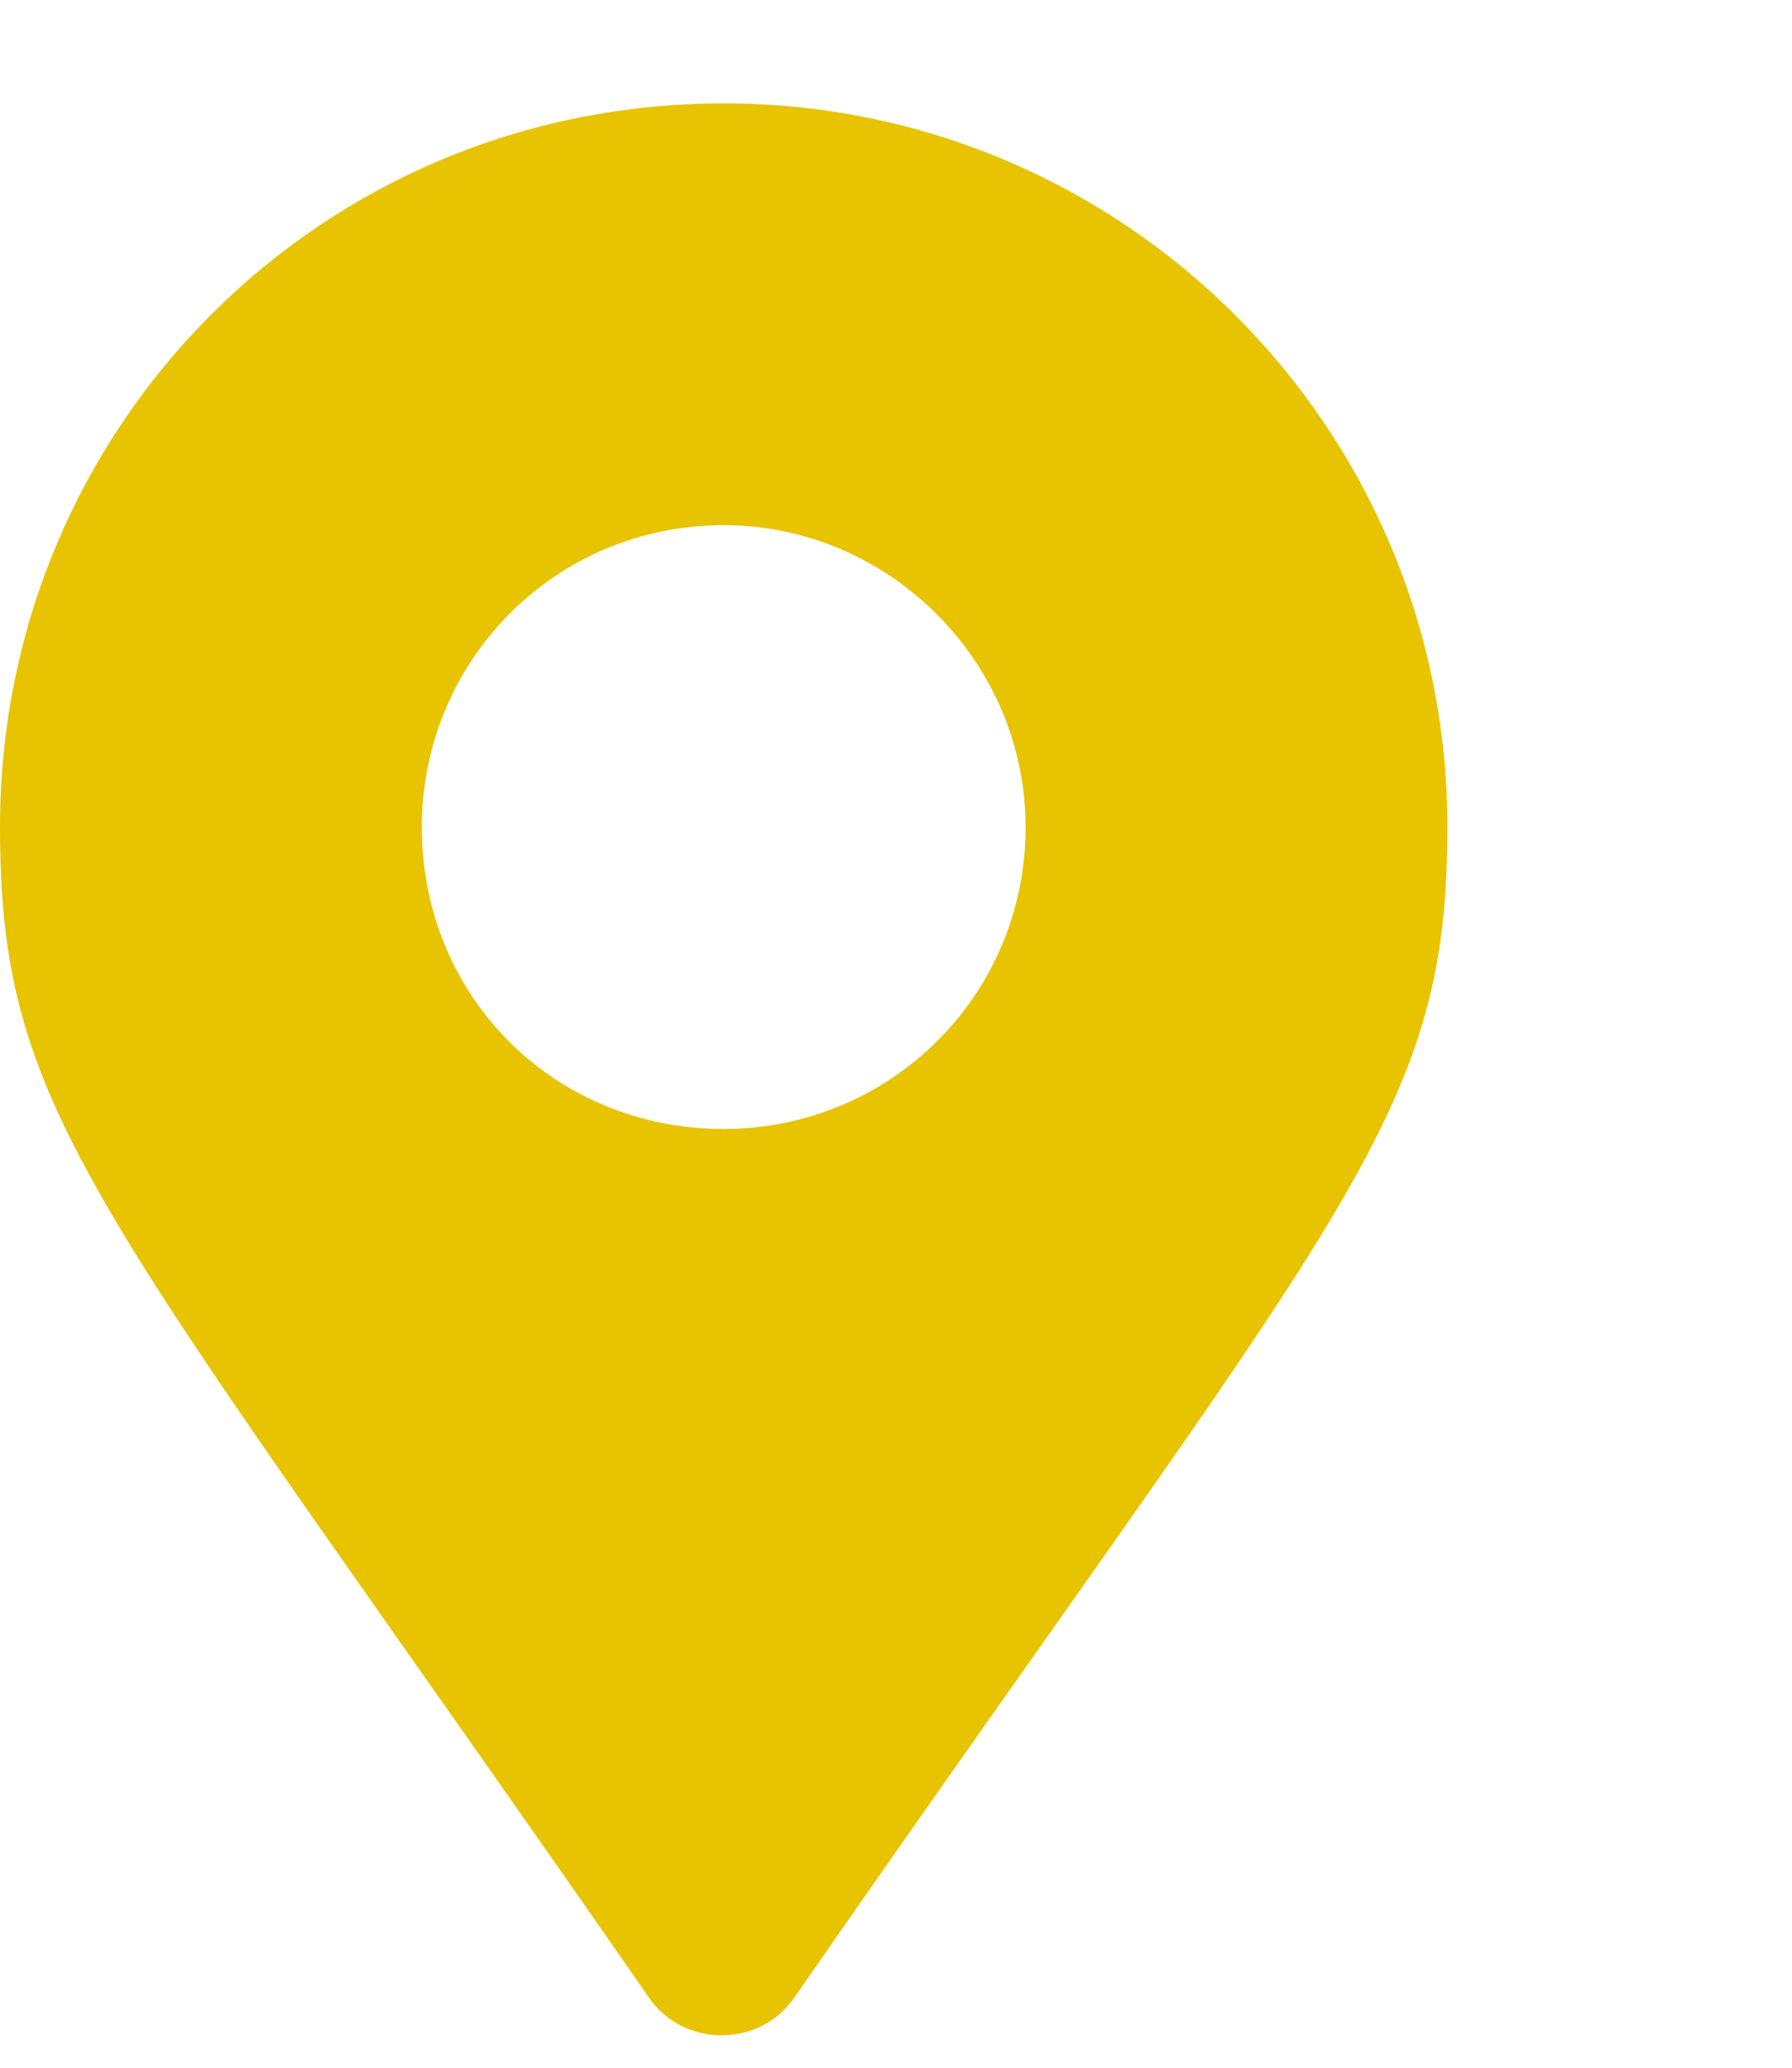 <svg xmlns="http://www.w3.org/2000/svg" viewBox="0 0 13 15" width="13" height="15">
	<style>
		tspan { white-space:pre }
		.shp0 { fill: #e8c300 } 
		.shp1 { opacity: 0.502;fill: #333333 } 
	</style>
	<path id="Layer" fill-rule="evenodd" class="shp0" d="M0 6C0 3.1 2.32 0.75 5.25 0.75C8.15 0.75 10.5 3.1 10.5 6C10.5 8.13 9.76 8.73 5.77 14.48C5.52 14.86 4.95 14.86 4.7 14.48C0.71 8.73 0 8.13 0 6ZM7.44 6C7.44 4.8 6.45 3.81 5.25 3.81C4.02 3.81 3.06 4.8 3.06 6C3.06 7.23 4.02 8.19 5.25 8.19C6.45 8.19 7.44 7.23 7.44 6ZM212.39 2.06C212.39 9.09 206.7 14.75 199.7 14.75C199.37 14.75 199.13 14.56 199.04 14.26L198.39 11.41C198.33 11.11 198.47 10.79 198.77 10.65L201.83 9.34C202.1 9.23 202.41 9.31 202.6 9.53L203.97 11.2C206.1 10.18 207.82 8.43 208.81 6.36L207.14 4.99C206.92 4.8 206.84 4.5 206.94 4.22L208.26 1.16C208.4 0.86 208.72 0.7 209.02 0.78L211.87 1.43C212.17 1.52 212.39 1.76 212.39 2.06ZM473.89 6.11L473.89 11.69C473.89 12.43 473.29 13 472.58 13L461.2 13C460.46 13 459.89 12.43 459.89 11.69L459.89 6.11C459.89 5.97 460.03 5.89 460.14 5.97C460.77 6.46 461.56 7.07 464.35 9.09C464.92 9.5 465.91 10.4 466.89 10.4C467.85 10.4 468.86 9.5 469.41 9.09C472.19 7.07 472.99 6.46 473.62 5.97C473.73 5.89 473.89 5.97 473.89 6.11ZM464.87 8.38C461.23 5.75 460.96 5.51 460.14 4.85C459.97 4.74 459.89 4.55 459.89 4.33L459.89 3.81C459.89 3.1 460.46 2.5 461.2 2.5L472.58 2.5C473.29 2.5 473.89 3.1 473.89 3.81L473.89 4.33C473.89 4.55 473.78 4.74 473.62 4.85C472.8 5.51 472.52 5.75 468.89 8.38C468.42 8.71 467.52 9.53 466.89 9.5C466.23 9.53 465.33 8.71 464.87 8.38Z" />
	<path id="Layer" fill-rule="evenodd" class="shp1" d="M23.45 7.53C24.28 7.53 24.94 7.76 25.42 8.22C25.92 8.69 26.16 9.33 26.16 10.13C26.16 11.09 25.87 11.83 25.28 12.34C24.69 12.86 23.84 13.12 22.75 13.12C21.79 13.12 21.02 12.96 20.44 12.65L20.44 11.09C20.75 11.25 21.11 11.39 21.52 11.49C21.93 11.6 22.31 11.65 22.68 11.65C23.79 11.65 24.34 11.19 24.34 10.29C24.34 9.42 23.77 8.99 22.62 8.99C22.42 8.99 22.19 9.01 21.94 9.06C21.69 9.1 21.48 9.14 21.33 9.19L20.61 8.8L20.93 4.43L25.58 4.43L25.58 5.97L22.52 5.97L22.36 7.65L22.56 7.61C22.8 7.55 23.1 7.53 23.45 7.53ZM30.4 11.69C30.72 11.69 31.09 11.63 31.53 11.49L31.53 12.82C31.08 13.02 30.54 13.12 29.89 13.12C29.17 13.12 28.65 12.94 28.32 12.58C28 12.21 27.84 11.67 27.84 10.95L27.84 7.79L26.98 7.79L26.98 7.04L27.97 6.44L28.48 5.05L29.63 5.05L29.63 6.45L31.46 6.45L31.46 7.79L29.63 7.79L29.63 10.95C29.63 11.2 29.7 11.39 29.84 11.51C29.98 11.63 30.17 11.69 30.4 11.69ZM38.91 13L37.12 13L37.12 9.17C37.12 8.23 36.77 7.76 36.06 7.76C35.56 7.76 35.2 7.93 34.98 8.27C34.76 8.61 34.65 9.16 34.65 9.92L34.65 13L32.86 13L32.86 3.88L34.65 3.88L34.65 5.74C34.65 5.88 34.63 6.22 34.61 6.76L34.56 7.29L34.66 7.29C35.06 6.65 35.69 6.33 36.56 6.33C37.33 6.33 37.91 6.53 38.31 6.95C38.71 7.36 38.91 7.96 38.91 8.73L38.91 13ZM44 13L44 4.43L45.82 4.43L45.82 11.5L49.29 11.5L49.29 13L44 13ZM56.6 9.71C56.6 10.78 56.32 11.61 55.76 12.21C55.2 12.82 54.41 13.12 53.41 13.12C52.78 13.12 52.22 12.98 51.74 12.71C51.26 12.43 50.89 12.03 50.64 11.52C50.38 11 50.25 10.4 50.25 9.71C50.25 8.64 50.53 7.81 51.09 7.22C51.65 6.62 52.43 6.33 53.44 6.33C54.07 6.33 54.63 6.46 55.11 6.74C55.59 7.01 55.96 7.4 56.21 7.91C56.47 8.43 56.6 9.03 56.6 9.71ZM52.07 9.71C52.07 10.36 52.18 10.85 52.39 11.18C52.6 11.52 52.95 11.68 53.43 11.68C53.91 11.68 54.25 11.52 54.46 11.19C54.67 10.86 54.77 10.37 54.77 9.71C54.77 9.06 54.67 8.58 54.46 8.25C54.25 7.93 53.9 7.77 53.42 7.77C52.94 7.77 52.6 7.93 52.39 8.25C52.18 8.57 52.07 9.06 52.07 9.71ZM64.13 13L62.34 13L62.34 9.17C62.34 8.7 62.25 8.35 62.09 8.11C61.92 7.88 61.65 7.76 61.28 7.76C60.78 7.76 60.42 7.92 60.2 8.26C59.98 8.59 59.87 9.14 59.87 9.92L59.87 13L58.08 13L58.08 6.45L59.44 6.45L59.68 7.29L59.78 7.29C59.98 6.97 60.26 6.73 60.6 6.57C60.96 6.41 61.35 6.33 61.8 6.33C62.56 6.33 63.14 6.53 63.53 6.95C63.93 7.36 64.13 7.95 64.13 8.73L64.13 13ZM68.04 13.12C67.27 13.12 66.66 12.82 66.22 12.22C65.79 11.62 65.57 10.79 65.57 9.74C65.57 8.66 65.79 7.83 66.23 7.23C66.68 6.63 67.3 6.33 68.09 6.33C68.91 6.33 69.54 6.65 69.97 7.29L70.03 7.29C69.94 6.8 69.9 6.36 69.9 5.98L69.9 3.88L71.69 3.88L71.69 13L70.32 13L69.97 12.15L69.9 12.15C69.49 12.79 68.87 13.12 68.04 13.12ZM68.67 11.69C69.12 11.69 69.46 11.56 69.67 11.29C69.88 11.03 70 10.58 70.02 9.94L70.02 9.75C70.02 9.04 69.91 8.54 69.69 8.24C69.48 7.93 69.13 7.78 68.64 7.78C68.24 7.78 67.93 7.95 67.71 8.29C67.49 8.63 67.38 9.12 67.38 9.76C67.38 10.4 67.49 10.89 67.71 11.21C67.93 11.53 68.25 11.69 68.67 11.69ZM79.51 9.71C79.51 10.78 79.23 11.61 78.67 12.21C78.11 12.82 77.32 13.12 76.32 13.12C75.69 13.12 75.13 12.98 74.65 12.71C74.17 12.43 73.8 12.03 73.55 11.52C73.29 11 73.16 10.4 73.16 9.71C73.16 8.64 73.44 7.81 74 7.22C74.56 6.62 75.34 6.33 76.35 6.33C76.98 6.33 77.54 6.46 78.02 6.74C78.5 7.01 78.87 7.4 79.13 7.91C79.38 8.43 79.51 9.03 79.51 9.71ZM74.98 9.71C74.98 10.36 75.09 10.85 75.3 11.18C75.51 11.52 75.86 11.68 76.34 11.68C76.82 11.68 77.16 11.52 77.37 11.19C77.58 10.86 77.68 10.37 77.68 9.71C77.68 9.06 77.58 8.58 77.37 8.25C77.16 7.93 76.81 7.77 76.33 7.77C75.85 7.77 75.51 7.93 75.3 8.25C75.09 8.57 74.98 9.06 74.98 9.71ZM87.04 13L85.25 13L85.25 9.17C85.25 8.7 85.16 8.35 85 8.11C84.83 7.88 84.56 7.76 84.19 7.76C83.69 7.76 83.33 7.92 83.11 8.26C82.89 8.59 82.78 9.14 82.78 9.92L82.78 13L80.99 13L80.99 6.45L82.35 6.45L82.59 7.29L82.69 7.29C82.89 6.97 83.17 6.73 83.51 6.57C83.87 6.41 84.26 6.33 84.71 6.33C85.47 6.33 86.05 6.53 86.44 6.95C86.84 7.36 87.04 7.95 87.04 8.73L87.04 13ZM92.13 4.43L94.8 4.43C96.01 4.43 96.89 4.61 97.44 4.96C97.99 5.3 98.27 5.85 98.27 6.6C98.27 7.11 98.15 7.53 97.9 7.86C97.67 8.19 97.35 8.39 96.95 8.45L96.95 8.51C97.49 8.63 97.88 8.86 98.12 9.19C98.36 9.52 98.48 9.96 98.48 10.52C98.48 11.3 98.2 11.91 97.63 12.34C97.07 12.78 96.31 13 95.34 13L92.13 13L92.13 4.43ZM93.95 7.83L95 7.83C95.5 7.83 95.85 7.75 96.07 7.6C96.29 7.45 96.4 7.19 96.4 6.84C96.4 6.51 96.28 6.28 96.04 6.14C95.8 5.99 95.42 5.92 94.9 5.92L93.95 5.92L93.95 7.83ZM93.95 9.27L93.95 11.5L95.13 11.5C95.63 11.5 96 11.4 96.24 11.21C96.48 11.02 96.6 10.73 96.6 10.33C96.6 9.62 96.09 9.27 95.07 9.27L93.95 9.27ZM106.01 9.71C106.01 10.78 105.73 11.61 105.16 12.21C104.6 12.82 103.82 13.12 102.81 13.12C102.19 13.12 101.63 12.98 101.15 12.71C100.67 12.43 100.3 12.03 100.04 11.52C99.79 11 99.66 10.4 99.66 9.71C99.66 8.64 99.94 7.81 100.49 7.22C101.05 6.62 101.84 6.33 102.85 6.33C103.48 6.33 104.03 6.46 104.51 6.74C104.99 7.01 105.36 7.4 105.62 7.91C105.88 8.43 106.01 9.03 106.01 9.71ZM101.48 9.71C101.48 10.36 101.58 10.85 101.8 11.18C102.01 11.52 102.36 11.68 102.84 11.68C103.31 11.68 103.66 11.52 103.86 11.19C104.07 10.86 104.18 10.37 104.18 9.71C104.18 9.06 104.07 8.58 103.86 8.25C103.65 7.93 103.31 7.77 102.83 7.77C102.35 7.77 102.01 7.93 101.8 8.25C101.58 8.57 101.48 9.06 101.48 9.71ZM112.13 13L111.89 12.16L111.79 12.16C111.6 12.47 111.33 12.7 110.98 12.87C110.63 13.04 110.22 13.12 109.78 13.12C109.01 13.12 108.43 12.91 108.03 12.5C107.64 12.09 107.45 11.49 107.45 10.72L107.45 6.45L109.24 6.45L109.24 10.28C109.24 10.75 109.32 11.1 109.49 11.34C109.66 11.58 109.92 11.69 110.29 11.69C110.79 11.69 111.15 11.53 111.38 11.2C111.6 10.86 111.71 10.3 111.71 9.53L111.71 6.45L113.5 6.45L113.5 13L112.13 13ZM117.16 13L115.37 13L115.37 3.88L117.16 3.88L117.16 13ZM122 13.12C120.95 13.12 120.13 12.83 119.53 12.24C118.94 11.66 118.64 10.84 118.64 9.77C118.64 8.67 118.91 7.83 119.46 7.23C120.01 6.63 120.77 6.33 121.74 6.33C122.67 6.33 123.39 6.59 123.9 7.12C124.42 7.64 124.68 8.37 124.68 9.3L124.68 10.17L120.45 10.17C120.47 10.68 120.62 11.07 120.9 11.36C121.18 11.64 121.58 11.79 122.09 11.79C122.48 11.79 122.85 11.75 123.2 11.66C123.56 11.58 123.92 11.45 124.31 11.27L124.31 12.65C123.99 12.81 123.66 12.93 123.31 13C122.95 13.08 122.52 13.12 122 13.12ZM121.75 7.6C121.37 7.6 121.08 7.72 120.86 7.96C120.65 8.2 120.52 8.54 120.49 8.98L123 8.98C122.99 8.54 122.88 8.2 122.65 7.96C122.43 7.72 122.13 7.6 121.75 7.6ZM127.69 13L125.19 6.45L127.06 6.45L128.33 10.18C128.47 10.65 128.56 11.1 128.59 11.52L128.63 11.52C128.65 11.15 128.73 10.7 128.89 10.18L130.15 6.45L132.02 6.45L129.52 13L127.69 13ZM137.12 13L136.78 12.11L136.73 12.11C136.43 12.49 136.12 12.75 135.8 12.9C135.48 13.04 135.07 13.12 134.56 13.12C133.93 13.12 133.43 12.94 133.07 12.58C132.71 12.22 132.53 11.71 132.53 11.04C132.53 10.35 132.77 9.84 133.25 9.51C133.74 9.18 134.48 8.99 135.46 8.96L136.59 8.92L136.59 8.63C136.59 7.97 136.25 7.64 135.57 7.64C135.05 7.64 134.44 7.8 133.73 8.11L133.14 6.91C133.89 6.51 134.73 6.31 135.65 6.31C136.52 6.31 137.2 6.51 137.67 6.89C138.13 7.27 138.37 7.85 138.37 8.63L138.37 13L137.12 13ZM136.59 9.96L135.9 9.99C135.38 10 135 10.1 134.74 10.27C134.49 10.44 134.36 10.7 134.36 11.05C134.36 11.56 134.65 11.81 135.23 11.81C135.64 11.81 135.97 11.69 136.22 11.45C136.47 11.21 136.59 10.9 136.59 10.5L136.59 9.96ZM143.87 6.33C144.11 6.33 144.31 6.34 144.47 6.38L144.34 8.05C144.19 8.02 144.02 8 143.81 8C143.24 8 142.8 8.14 142.48 8.44C142.16 8.73 142 9.14 142 9.67L142 13L140.22 13L140.22 6.45L141.57 6.45L141.83 7.55L141.92 7.55C142.12 7.18 142.4 6.89 142.74 6.67C143.09 6.44 143.47 6.33 143.87 6.33ZM147.74 13.12C146.97 13.12 146.36 12.82 145.92 12.22C145.48 11.62 145.27 10.79 145.27 9.74C145.27 8.66 145.49 7.83 145.93 7.23C146.38 6.63 147 6.33 147.78 6.33C148.61 6.33 149.24 6.65 149.67 7.29L149.73 7.29C149.64 6.8 149.6 6.36 149.6 5.98L149.6 3.88L151.39 3.88L151.39 13L150.02 13L149.67 12.15L149.6 12.15C149.19 12.79 148.57 13.12 147.74 13.12ZM148.37 11.69C148.82 11.69 149.16 11.56 149.37 11.29C149.58 11.03 149.7 10.58 149.72 9.94L149.72 9.75C149.72 9.04 149.61 8.54 149.39 8.24C149.18 7.93 148.82 7.78 148.34 7.78C147.94 7.78 147.63 7.95 147.4 8.29C147.19 8.63 147.08 9.12 147.08 9.76C147.08 10.4 147.19 10.89 147.41 11.21C147.63 11.53 147.95 11.69 148.37 11.69ZM155.01 11.74C154.81 12.53 154.46 13.46 153.98 14.55L152.69 14.55C152.94 13.51 153.14 12.53 153.28 11.61L154.92 11.61L155.01 11.74ZM166.97 4.43L166.97 9.98C166.97 10.61 166.83 11.16 166.54 11.64C166.26 12.12 165.85 12.48 165.32 12.74C164.78 12.99 164.15 13.12 163.42 13.12C162.32 13.12 161.46 12.84 160.85 12.27C160.24 11.71 159.94 10.93 159.94 9.95L159.94 4.43L161.75 4.43L161.75 9.68C161.75 10.34 161.88 10.82 162.15 11.13C162.41 11.44 162.85 11.59 163.47 11.59C164.06 11.59 164.49 11.44 164.75 11.13C165.02 10.82 165.16 10.33 165.16 9.67L165.16 4.43L166.97 4.43ZM168.67 12.16C168.67 11.83 168.76 11.59 168.94 11.42C169.11 11.25 169.37 11.17 169.71 11.17C170.03 11.17 170.28 11.25 170.46 11.42C170.63 11.6 170.72 11.84 170.72 12.16C170.72 12.47 170.63 12.71 170.46 12.89C170.28 13.07 170.03 13.16 169.71 13.16C169.38 13.16 169.12 13.07 168.94 12.9C168.76 12.72 168.67 12.48 168.67 12.16ZM179.38 13L177.32 13L175.07 9.39L174.31 9.94L174.31 13L172.49 13L172.49 4.43L174.31 4.43L174.31 8.35L175.02 7.35L177.34 4.43L179.35 4.43L176.37 8.22L179.38 13ZM180.06 12.16C180.06 11.83 180.15 11.59 180.33 11.42C180.5 11.25 180.76 11.17 181.1 11.17C181.42 11.17 181.67 11.25 181.85 11.42C182.03 11.6 182.12 11.84 182.12 12.16C182.12 12.47 182.03 12.71 181.85 12.89C181.67 13.07 181.42 13.16 181.1 13.16C180.77 13.16 180.51 13.07 180.33 12.9C180.15 12.72 180.06 12.48 180.06 12.16ZM258.9 9.41L256.63 9.41L256.63 8.13L258.9 8.13L258.9 5.85L260.18 5.85L260.18 8.13L262.45 8.13L262.45 9.41L260.18 9.41L260.18 11.67L258.9 11.67L258.9 9.41ZM269.63 11.22L268.6 11.22L268.6 13L266.83 13L266.83 11.22L263.17 11.22L263.17 9.96L266.93 4.43L268.6 4.43L268.6 9.82L269.63 9.82L269.63 11.22ZM266.83 9.82L266.83 8.37C266.83 8.12 266.84 7.77 266.86 7.31C266.88 6.85 266.89 6.58 266.91 6.51L266.86 6.51C266.71 6.83 266.54 7.14 266.34 7.45L264.77 9.82L266.83 9.82ZM276.25 8.72C276.25 10.21 276 11.32 275.51 12.04C275.02 12.76 274.27 13.12 273.25 13.12C272.26 13.12 271.51 12.75 271.01 12C270.51 11.26 270.26 10.17 270.26 8.72C270.26 7.21 270.5 6.09 270.99 5.38C271.48 4.66 272.23 4.3 273.25 4.3C274.23 4.3 274.98 4.67 275.48 5.42C275.99 6.17 276.25 7.27 276.25 8.72ZM272.06 8.72C272.06 9.77 272.15 10.52 272.33 10.98C272.51 11.43 272.82 11.66 273.25 11.66C273.67 11.66 273.97 11.43 274.16 10.97C274.35 10.51 274.44 9.76 274.44 8.72C274.44 7.67 274.35 6.91 274.15 6.46C273.97 5.99 273.66 5.76 273.25 5.76C272.82 5.76 272.52 5.99 272.33 6.46C272.15 6.91 272.06 7.67 272.06 8.72ZM281.13 13L284.34 5.97L280.12 5.97L280.12 4.45L286.27 4.45L286.27 5.58L283.02 13L281.13 13ZM293.12 13L287.13 13L287.13 11.74L289.28 9.57C289.92 8.91 290.34 8.46 290.53 8.21C290.73 7.96 290.87 7.72 290.95 7.51C291.04 7.29 291.08 7.07 291.08 6.84C291.08 6.5 290.99 6.24 290.8 6.07C290.61 5.91 290.36 5.82 290.04 5.82C289.71 5.82 289.38 5.9 289.07 6.05C288.76 6.2 288.43 6.42 288.09 6.7L287.11 5.54C287.53 5.18 287.88 4.92 288.16 4.77C288.44 4.63 288.74 4.51 289.07 4.43C289.39 4.35 289.76 4.31 290.17 4.31C290.7 4.31 291.18 4.41 291.59 4.6C292 4.8 292.31 5.07 292.54 5.42C292.77 5.78 292.88 6.18 292.88 6.63C292.88 7.03 292.81 7.4 292.67 7.74C292.53 8.09 292.32 8.44 292.02 8.8C291.74 9.17 291.23 9.69 290.49 10.36L289.39 11.39L289.39 11.48L293.12 11.48L293.12 13ZM299.94 8.09C299.94 9.78 299.59 11.04 298.88 11.87C298.16 12.7 297.09 13.12 295.65 13.12C295.14 13.12 294.75 13.09 294.49 13.04L294.49 11.58C294.82 11.66 295.16 11.71 295.52 11.71C296.13 11.71 296.63 11.62 297.02 11.44C297.41 11.26 297.71 10.98 297.91 10.6C298.12 10.22 298.24 9.7 298.27 9.03L298.2 9.03C297.98 9.39 297.71 9.65 297.42 9.8C297.12 9.95 296.75 10.02 296.3 10.02C295.56 10.02 294.97 9.79 294.54 9.31C294.11 8.83 293.89 8.16 293.89 7.31C293.89 6.39 294.15 5.67 294.67 5.14C295.2 4.6 295.91 4.33 296.81 4.33C297.44 4.33 297.99 4.48 298.46 4.78C298.94 5.08 299.31 5.51 299.56 6.07C299.81 6.64 299.94 7.31 299.94 8.09ZM296.84 5.79C296.47 5.79 296.17 5.92 295.96 6.17C295.75 6.43 295.65 6.8 295.65 7.29C295.65 7.7 295.74 8.03 295.93 8.27C296.13 8.51 296.42 8.63 296.81 8.63C297.17 8.63 297.49 8.52 297.75 8.28C298.01 8.04 298.14 7.76 298.14 7.45C298.14 6.98 298.02 6.59 297.77 6.27C297.53 5.95 297.22 5.79 296.84 5.79ZM308.44 13L306.63 13L306.63 8.04L306.64 7.23L306.67 6.34C306.37 6.64 306.16 6.84 306.05 6.93L305.06 7.72L304.19 6.63L306.95 4.43L308.44 4.43L308.44 13ZM316.47 6.35C316.47 6.88 316.31 7.34 315.98 7.71C315.66 8.09 315.2 8.35 314.62 8.49L314.62 8.52C315.31 8.61 315.83 8.82 316.19 9.16C316.55 9.49 316.72 9.94 316.72 10.5C316.72 11.33 316.42 11.97 315.83 12.43C315.23 12.89 314.38 13.12 313.27 13.12C312.34 13.12 311.51 12.96 310.79 12.65L310.79 11.11C311.13 11.28 311.49 11.42 311.89 11.52C312.29 11.63 312.68 11.68 313.07 11.68C313.67 11.68 314.11 11.58 314.4 11.38C314.68 11.17 314.82 10.85 314.82 10.4C314.82 10 314.66 9.71 314.33 9.54C314 9.38 313.48 9.29 312.76 9.29L312.11 9.29L312.11 7.9L312.77 7.9C313.44 7.9 313.92 7.82 314.23 7.64C314.54 7.47 314.69 7.17 314.69 6.75C314.69 6.1 314.28 5.78 313.47 5.78C313.19 5.78 312.9 5.82 312.61 5.92C312.32 6.01 312 6.17 311.64 6.4L310.81 5.15C311.59 4.59 312.52 4.31 313.6 4.31C314.49 4.31 315.19 4.49 315.7 4.85C316.21 5.21 316.47 5.71 316.47 6.35ZM322.15 13L320.34 13L320.34 8.04L320.36 7.23L320.38 6.34C320.08 6.64 319.88 6.84 319.76 6.93L318.77 7.72L317.9 6.63L320.66 4.43L322.15 4.43L322.15 13ZM327.59 9.36C327.59 7.67 327.94 6.4 328.66 5.58C329.38 4.75 330.45 4.33 331.88 4.33C332.37 4.33 332.75 4.36 333.03 4.42L333.03 5.87C332.68 5.79 332.34 5.75 332 5.75C331.38 5.75 330.87 5.85 330.48 6.03C330.08 6.22 329.79 6.5 329.6 6.87C329.4 7.23 329.29 7.75 329.25 8.43L329.33 8.43C329.71 7.77 330.33 7.43 331.18 7.43C331.95 7.43 332.55 7.67 332.98 8.15C333.42 8.63 333.63 9.3 333.63 10.15C333.63 11.06 333.38 11.79 332.86 12.32C332.34 12.85 331.63 13.12 330.71 13.12C330.08 13.12 329.53 12.97 329.06 12.68C328.59 12.38 328.23 11.96 327.97 11.39C327.71 10.83 327.59 10.15 327.59 9.36ZM330.68 11.67C331.07 11.67 331.36 11.54 331.57 11.28C331.78 11.02 331.88 10.65 331.88 10.17C331.88 9.75 331.78 9.42 331.59 9.19C331.4 8.94 331.11 8.82 330.71 8.82C330.35 8.82 330.03 8.94 329.77 9.18C329.51 9.42 329.38 9.7 329.38 10.01C329.38 10.48 329.51 10.87 329.75 11.19C329.99 11.51 330.31 11.67 330.68 11.67ZM340.15 6.35C340.15 6.88 339.99 7.34 339.67 7.71C339.34 8.09 338.89 8.35 338.3 8.49L338.3 8.52C338.99 8.61 339.52 8.82 339.87 9.16C340.23 9.49 340.41 9.94 340.41 10.5C340.41 11.33 340.11 11.97 339.51 12.43C338.91 12.89 338.06 13.12 336.95 13.12C336.02 13.12 335.19 12.96 334.48 12.65L334.48 11.11C334.81 11.28 335.17 11.42 335.57 11.52C335.97 11.63 336.37 11.68 336.76 11.68C337.35 11.68 337.8 11.58 338.08 11.38C338.37 11.17 338.51 10.85 338.51 10.4C338.51 10 338.34 9.71 338.02 9.54C337.69 9.38 337.16 9.29 336.44 9.29L335.8 9.29L335.8 7.9L336.46 7.9C337.12 7.9 337.61 7.82 337.91 7.64C338.22 7.47 338.37 7.17 338.37 6.75C338.37 6.1 337.97 5.78 337.15 5.78C336.87 5.78 336.59 5.82 336.29 5.92C336 6.01 335.68 6.17 335.33 6.4L334.49 5.15C335.27 4.59 336.2 4.31 337.28 4.31C338.17 4.31 338.87 4.49 339.38 4.85C339.9 5.21 340.15 5.71 340.15 6.35ZM342.2 13L345.42 5.97L341.2 5.97L341.2 4.45L347.34 4.45L347.34 5.58L344.1 13L342.2 13ZM352.63 4.43L349.44 13L347.81 13L351.01 4.43L352.63 4.43ZM355.47 9.41L353.2 9.41L353.2 8.13L355.47 8.13L355.47 5.85L356.75 5.85L356.75 8.13L359.02 8.13L359.02 9.41L356.75 9.41L356.75 11.67L355.47 11.67L355.47 9.41ZM366.2 11.22L365.17 11.22L365.17 13L363.4 13L363.4 11.22L359.75 11.22L359.75 9.96L363.5 4.43L365.17 4.43L365.17 9.82L366.2 9.82L366.2 11.22ZM363.4 9.82L363.4 8.37C363.4 8.12 363.41 7.77 363.43 7.31C363.45 6.85 363.47 6.58 363.48 6.51L363.43 6.51C363.29 6.83 363.12 7.14 362.91 7.45L361.34 9.82L363.4 9.82ZM372.82 8.72C372.82 10.21 372.57 11.32 372.08 12.04C371.59 12.76 370.84 13.12 369.82 13.12C368.83 13.12 368.09 12.75 367.58 12C367.08 11.26 366.83 10.17 366.83 8.72C366.83 7.21 367.08 6.09 367.56 5.38C368.05 4.66 368.81 4.3 369.82 4.3C370.81 4.3 371.56 4.67 372.06 5.42C372.57 6.17 372.82 7.27 372.82 8.72ZM368.63 8.72C368.63 9.77 368.72 10.52 368.9 10.98C369.08 11.43 369.39 11.66 369.82 11.66C370.24 11.66 370.55 11.43 370.73 10.97C370.92 10.51 371.02 9.76 371.02 8.72C371.02 7.67 370.92 6.91 370.73 6.46C370.54 5.99 370.24 5.76 369.82 5.76C369.39 5.76 369.09 5.99 368.91 6.46C368.72 6.91 368.63 7.67 368.63 8.72ZM377.7 13L380.92 5.97L376.69 5.97L376.69 4.45L382.84 4.45L382.84 5.58L379.6 13L377.7 13ZM389.69 13L383.71 13L383.71 11.74L385.86 9.57C386.49 8.91 386.91 8.46 387.11 8.21C387.3 7.96 387.44 7.72 387.53 7.51C387.61 7.29 387.66 7.07 387.66 6.84C387.66 6.5 387.56 6.24 387.37 6.07C387.18 5.91 386.93 5.82 386.61 5.82C386.28 5.82 385.96 5.9 385.65 6.05C385.33 6.2 385.01 6.42 384.67 6.7L383.68 5.54C384.11 5.18 384.45 4.92 384.73 4.77C385.01 4.63 385.31 4.51 385.64 4.43C385.97 4.35 386.34 4.31 386.74 4.31C387.28 4.31 387.75 4.41 388.16 4.6C388.57 4.8 388.89 5.07 389.12 5.42C389.34 5.78 389.45 6.18 389.45 6.63C389.45 7.03 389.38 7.4 389.24 7.74C389.11 8.09 388.89 8.44 388.6 8.8C388.31 9.17 387.8 9.69 387.06 10.36L385.96 11.39L385.96 11.48L389.69 11.48L389.69 13ZM390.5 9.36C390.5 7.67 390.86 6.4 391.58 5.58C392.3 4.75 393.37 4.33 394.8 4.33C395.29 4.33 395.67 4.36 395.95 4.42L395.95 5.87C395.6 5.79 395.26 5.75 394.92 5.75C394.3 5.75 393.79 5.85 393.39 6.03C393 6.22 392.71 6.5 392.51 6.87C392.32 7.23 392.2 7.75 392.17 8.43L392.24 8.43C392.63 7.77 393.25 7.43 394.1 7.43C394.87 7.43 395.47 7.67 395.9 8.15C396.33 8.63 396.55 9.3 396.55 10.15C396.55 11.06 396.29 11.79 395.78 12.32C395.26 12.85 394.55 13.12 393.63 13.12C393 13.12 392.45 12.97 391.98 12.68C391.51 12.38 391.14 11.96 390.88 11.39C390.63 10.83 390.5 10.15 390.5 9.36ZM393.6 11.67C393.98 11.67 394.28 11.54 394.49 11.28C394.69 11.02 394.8 10.65 394.8 10.17C394.8 9.75 394.7 9.42 394.51 9.19C394.31 8.94 394.02 8.82 393.63 8.82C393.27 8.82 392.95 8.94 392.69 9.18C392.43 9.42 392.3 9.7 392.3 10.01C392.3 10.48 392.42 10.87 392.67 11.19C392.91 11.51 393.22 11.67 393.6 11.67ZM406.72 11.22L405.69 11.22L405.69 13L403.92 13L403.92 11.22L400.26 11.22L400.26 9.96L404.02 4.43L405.69 4.43L405.69 9.82L406.72 9.82L406.72 11.22ZM403.92 9.82L403.92 8.37C403.92 8.12 403.93 7.77 403.94 7.31C403.96 6.85 403.98 6.58 403.99 6.51L403.94 6.51C403.8 6.83 403.63 7.14 403.42 7.45L401.85 9.82L403.92 9.82ZM410.51 7.53C411.34 7.53 411.99 7.76 412.48 8.22C412.98 8.69 413.22 9.33 413.22 10.13C413.22 11.09 412.93 11.83 412.34 12.34C411.75 12.86 410.9 13.12 409.81 13.12C408.85 13.12 408.08 12.96 407.5 12.65L407.5 11.09C407.81 11.25 408.16 11.39 408.57 11.49C408.98 11.6 409.37 11.65 409.74 11.65C410.85 11.65 411.4 11.19 411.4 10.29C411.4 9.42 410.83 8.99 409.68 8.99C409.48 8.99 409.25 9.01 409 9.06C408.75 9.1 408.54 9.14 408.39 9.19L407.67 8.8L407.99 4.43L412.63 4.43L412.63 5.97L409.58 5.97L409.42 7.65L409.62 7.61C409.86 7.55 410.16 7.53 410.51 7.53ZM417.2 4.32C418.02 4.32 418.68 4.51 419.18 4.88C419.68 5.26 419.94 5.76 419.94 6.39C419.94 6.83 419.81 7.22 419.57 7.56C419.33 7.9 418.94 8.21 418.4 8.48C419.04 8.82 419.5 9.18 419.78 9.55C420.06 9.93 420.2 10.33 420.2 10.78C420.2 11.48 419.92 12.05 419.37 12.48C418.82 12.9 418.1 13.12 417.2 13.12C416.26 13.12 415.52 12.92 414.99 12.52C414.45 12.12 414.19 11.56 414.19 10.83C414.19 10.34 414.32 9.9 414.57 9.53C414.84 9.15 415.25 8.81 415.83 8.52C415.34 8.21 414.99 7.88 414.77 7.53C414.56 7.18 414.45 6.8 414.45 6.38C414.45 5.77 414.7 5.27 415.21 4.89C415.72 4.51 416.38 4.32 417.2 4.32ZM415.86 10.72C415.86 11.06 415.98 11.32 416.21 11.51C416.45 11.69 416.77 11.79 417.18 11.79C417.63 11.79 417.96 11.69 418.18 11.5C418.41 11.3 418.52 11.05 418.52 10.73C418.52 10.47 418.41 10.23 418.18 10C417.96 9.77 417.61 9.53 417.11 9.27C416.28 9.65 415.86 10.13 415.86 10.72ZM417.19 5.65C416.88 5.65 416.63 5.73 416.44 5.89C416.25 6.04 416.16 6.25 416.16 6.52C416.16 6.75 416.23 6.96 416.38 7.15C416.53 7.34 416.81 7.53 417.2 7.72C417.58 7.54 417.85 7.36 418 7.17C418.15 6.98 418.23 6.77 418.23 6.52C418.23 6.25 418.13 6.04 417.94 5.88C417.74 5.72 417.49 5.65 417.19 5.65ZM425.07 13L428.29 5.97L424.06 5.97L424.06 4.45L430.21 4.45L430.21 5.58L426.97 13L425.07 13ZM434.03 4.32C434.85 4.32 435.51 4.51 436.01 4.88C436.51 5.26 436.76 5.76 436.76 6.39C436.76 6.83 436.64 7.22 436.4 7.56C436.16 7.9 435.77 8.21 435.23 8.48C435.87 8.82 436.33 9.18 436.61 9.55C436.89 9.93 437.03 10.33 437.03 10.78C437.03 11.48 436.75 12.05 436.2 12.48C435.65 12.9 434.93 13.12 434.03 13.12C433.09 13.12 432.35 12.92 431.82 12.52C431.28 12.12 431.02 11.56 431.02 10.83C431.02 10.34 431.14 9.9 431.4 9.53C431.66 9.15 432.08 8.81 432.66 8.52C432.17 8.21 431.82 7.88 431.6 7.53C431.39 7.18 431.28 6.8 431.28 6.38C431.28 5.77 431.53 5.27 432.04 4.89C432.55 4.51 433.21 4.32 434.03 4.32ZM432.69 10.72C432.69 11.06 432.81 11.32 433.04 11.51C433.28 11.69 433.6 11.79 434 11.79C434.45 11.79 434.79 11.69 435.01 11.5C435.23 11.3 435.35 11.05 435.35 10.73C435.35 10.47 435.23 10.23 435.01 10C434.79 9.77 434.44 9.53 433.94 9.27C433.11 9.65 432.69 10.13 432.69 10.72ZM434.02 5.65C433.71 5.65 433.46 5.73 433.27 5.89C433.08 6.04 432.98 6.25 432.98 6.52C432.98 6.75 433.06 6.96 433.21 7.15C433.36 7.34 433.63 7.53 434.03 7.72C434.41 7.54 434.68 7.36 434.83 7.17C434.98 6.98 435.06 6.77 435.06 6.52C435.06 6.25 434.96 6.04 434.77 5.88C434.57 5.72 434.32 5.65 434.02 5.65ZM443.92 13L437.93 13L437.93 11.74L440.08 9.57C440.72 8.91 441.13 8.46 441.33 8.21C441.52 7.96 441.66 7.72 441.75 7.51C441.84 7.29 441.88 7.07 441.88 6.84C441.88 6.5 441.78 6.24 441.59 6.07C441.4 5.91 441.15 5.82 440.84 5.82C440.5 5.82 440.18 5.9 439.87 6.05C439.56 6.2 439.23 6.42 438.89 6.7L437.91 5.54C438.33 5.18 438.68 4.92 438.95 4.77C439.23 4.63 439.54 4.51 439.86 4.43C440.19 4.35 440.56 4.31 440.96 4.31C441.5 4.31 441.97 4.41 442.38 4.6C442.79 4.8 443.11 5.07 443.34 5.42C443.56 5.78 443.68 6.18 443.68 6.63C443.68 7.03 443.61 7.4 443.47 7.74C443.33 8.09 443.12 8.44 442.82 8.8C442.53 9.17 442.02 9.69 441.29 10.36L440.19 11.39L440.19 11.48L443.92 11.48L443.92 13ZM499.51 9.71C499.51 10.78 499.23 11.61 498.66 12.21C498.1 12.82 497.32 13.12 496.31 13.12C495.69 13.12 495.13 12.98 494.65 12.71C494.17 12.43 493.8 12.03 493.54 11.52C493.29 11 493.16 10.4 493.16 9.71C493.16 8.64 493.44 7.81 493.99 7.22C494.55 6.62 495.34 6.33 496.35 6.33C496.98 6.33 497.53 6.46 498.01 6.74C498.49 7.01 498.86 7.4 499.12 7.91C499.38 8.43 499.51 9.03 499.51 9.71ZM494.98 9.71C494.98 10.36 495.08 10.85 495.3 11.18C495.51 11.52 495.86 11.68 496.34 11.68C496.81 11.68 497.16 11.52 497.36 11.19C497.57 10.86 497.68 10.37 497.68 9.71C497.68 9.06 497.57 8.58 497.36 8.25C497.15 7.93 496.81 7.77 496.33 7.77C495.85 7.77 495.51 7.93 495.3 8.25C495.08 8.57 494.98 9.06 494.98 9.71ZM504.61 7.79L503.06 7.79L503.06 13L501.27 13L501.27 7.79L500.29 7.79L500.29 6.93L501.27 6.45L501.27 5.97C501.27 5.22 501.45 4.68 501.82 4.33C502.19 3.99 502.78 3.82 503.59 3.82C504.2 3.82 504.75 3.91 505.23 4.09L504.77 5.41C504.42 5.29 504.08 5.24 503.78 5.24C503.52 5.24 503.34 5.31 503.23 5.46C503.12 5.61 503.06 5.8 503.06 6.04L503.06 6.45L504.61 6.45L504.61 7.79ZM509.25 7.79L507.7 7.79L507.7 13L505.92 13L505.92 7.79L504.93 7.79L504.93 6.93L505.92 6.45L505.92 5.97C505.92 5.22 506.1 4.68 506.47 4.33C506.84 3.99 507.42 3.82 508.23 3.82C508.85 3.82 509.4 3.91 509.88 4.09L509.42 5.41C509.06 5.29 508.73 5.24 508.43 5.24C508.17 5.24 507.99 5.31 507.88 5.46C507.76 5.61 507.7 5.8 507.7 6.04L507.7 6.45L509.25 6.45L509.25 7.79ZM510.18 4.76C510.18 4.17 510.51 3.88 511.16 3.88C511.81 3.88 512.13 4.17 512.13 4.76C512.13 5.03 512.05 5.25 511.88 5.41C511.72 5.56 511.48 5.63 511.16 5.63C510.51 5.63 510.18 5.34 510.18 4.76ZM512.05 13L510.26 13L510.26 6.45L512.05 6.45L512.05 13ZM516.58 13.12C514.54 13.12 513.52 12 513.52 9.76C513.52 8.65 513.8 7.8 514.36 7.21C514.91 6.62 515.71 6.33 516.74 6.33C517.5 6.33 518.18 6.47 518.78 6.77L518.25 8.15C517.97 8.04 517.71 7.95 517.47 7.88C517.23 7.8 516.98 7.77 516.74 7.77C515.81 7.77 515.35 8.43 515.35 9.75C515.35 11.03 515.81 11.67 516.74 11.67C517.08 11.67 517.4 11.63 517.7 11.54C517.99 11.44 518.28 11.3 518.57 11.1L518.57 12.63C518.28 12.81 517.99 12.94 517.7 13.01C517.4 13.08 517.03 13.12 516.58 13.12ZM523.06 13.12C522.01 13.12 521.18 12.83 520.59 12.24C520 11.66 519.7 10.84 519.7 9.77C519.7 8.67 519.97 7.83 520.52 7.23C521.07 6.63 521.83 6.33 522.8 6.33C523.73 6.33 524.45 6.59 524.96 7.12C525.48 7.64 525.73 8.37 525.73 9.3L525.73 10.17L521.51 10.17C521.53 10.68 521.68 11.07 521.96 11.36C522.24 11.64 522.64 11.79 523.14 11.79C523.54 11.79 523.91 11.75 524.26 11.66C524.62 11.58 524.98 11.45 525.37 11.27L525.37 12.65C525.05 12.81 524.72 12.93 524.36 13C524.01 13.08 523.57 13.12 523.06 13.12ZM522.81 7.6C522.43 7.6 522.13 7.72 521.92 7.96C521.71 8.2 521.58 8.54 521.55 8.98L524.06 8.98C524.05 8.54 523.94 8.2 523.71 7.96C523.49 7.72 523.19 7.6 522.81 7.6ZM536.42 8.59C536.42 9.16 536.33 9.67 536.15 10.14C535.97 10.61 535.71 10.97 535.38 11.24C535.06 11.5 534.68 11.63 534.24 11.63C533.95 11.63 533.7 11.57 533.48 11.43C533.25 11.29 533.09 11.11 532.99 10.88L532.9 10.88C532.48 11.38 531.94 11.63 531.29 11.63C530.6 11.63 530.05 11.43 529.65 11.01C529.26 10.6 529.06 10.03 529.06 9.3C529.06 8.48 529.32 7.81 529.84 7.31C530.37 6.81 531.05 6.55 531.89 6.55C532.23 6.55 532.6 6.59 533 6.65C533.41 6.72 533.74 6.79 534 6.88L533.87 9.75C533.87 10.29 534.02 10.56 534.31 10.56C534.56 10.56 534.76 10.38 534.91 10.02C535.06 9.65 535.13 9.17 535.13 8.58C535.13 7.95 535 7.4 534.74 6.92C534.48 6.43 534.11 6.06 533.63 5.81C533.16 5.56 532.62 5.43 532.01 5.43C531.22 5.43 530.53 5.59 529.95 5.92C529.37 6.24 528.92 6.71 528.61 7.32C528.3 7.93 528.15 8.64 528.15 9.44C528.15 10.52 528.44 11.34 529.01 11.92C529.59 12.5 530.42 12.78 531.52 12.78C531.93 12.78 532.39 12.74 532.88 12.65C533.38 12.55 533.87 12.42 534.35 12.24L534.35 13.37C533.51 13.72 532.58 13.9 531.56 13.9C530.08 13.9 528.92 13.51 528.09 12.73C527.26 11.95 526.85 10.86 526.85 9.47C526.85 8.51 527.06 7.63 527.48 6.85C527.91 6.06 528.51 5.44 529.29 5C530.08 4.55 530.98 4.32 532 4.32C532.86 4.32 533.63 4.5 534.3 4.85C534.98 5.2 535.5 5.7 535.87 6.35C536.23 7 536.42 7.75 536.42 8.59ZM530.42 9.33C530.42 10.15 530.75 10.56 531.42 10.56C531.77 10.56 532.04 10.44 532.23 10.19C532.41 9.94 532.52 9.54 532.56 8.98L532.64 7.69C532.44 7.64 532.21 7.62 531.96 7.62C531.48 7.62 531.09 7.77 530.82 8.08C530.55 8.38 530.42 8.8 530.42 9.33ZM543.82 13L542.03 13L542.03 9.17C542.03 8.7 541.96 8.35 541.79 8.11C541.64 7.88 541.39 7.76 541.05 7.76C540.59 7.76 540.26 7.92 540.05 8.26C539.85 8.6 539.74 9.15 539.74 9.92L539.74 13L537.96 13L537.96 6.45L539.32 6.45L539.56 7.29L539.66 7.29C539.84 6.99 540.09 6.75 540.42 6.58C540.76 6.41 541.14 6.33 541.57 6.33C542.55 6.33 543.21 6.65 543.56 7.29L543.72 7.29C543.89 6.98 544.15 6.75 544.49 6.58C544.83 6.41 545.22 6.33 545.65 6.33C546.39 6.33 546.95 6.52 547.33 6.9C547.72 7.28 547.91 7.89 547.91 8.73L547.91 13L546.11 13L546.11 9.17C546.11 8.7 546.03 8.35 545.87 8.11C545.72 7.88 545.47 7.76 545.13 7.76C544.69 7.76 544.36 7.91 544.14 8.22C543.93 8.54 543.82 9.03 543.82 9.71L543.82 13ZM549.67 4.76C549.67 4.17 549.99 3.88 550.64 3.88C551.29 3.88 551.62 4.17 551.62 4.76C551.62 5.03 551.53 5.25 551.37 5.41C551.21 5.56 550.97 5.63 550.64 5.63C549.99 5.63 549.67 5.34 549.67 4.76ZM551.53 13L549.75 13L549.75 6.45L551.53 6.45L551.53 13ZM559.46 13L557.67 13L557.67 9.17C557.67 8.7 557.59 8.35 557.42 8.11C557.25 7.88 556.99 7.76 556.62 7.76C556.12 7.76 555.76 7.92 555.53 8.26C555.31 8.59 555.2 9.14 555.2 9.92L555.2 13L553.41 13L553.41 6.45L554.78 6.45L555.02 7.29L555.12 7.29C555.32 6.97 555.59 6.73 555.94 6.57C556.29 6.41 556.69 6.33 557.13 6.33C557.9 6.33 558.48 6.53 558.87 6.95C559.26 7.36 559.46 7.95 559.46 8.73L559.46 13ZM563.38 13.12C562.61 13.12 562 12.82 561.56 12.22C561.12 11.62 560.9 10.79 560.9 9.74C560.9 8.66 561.13 7.83 561.57 7.23C562.02 6.63 562.64 6.33 563.42 6.33C564.25 6.33 564.88 6.65 565.31 7.29L565.37 7.29C565.28 6.8 565.23 6.36 565.23 5.98L565.23 3.88L567.02 3.88L567.02 13L565.65 13L565.31 12.15L565.23 12.15C564.83 12.79 564.21 13.12 563.38 13.12ZM564 11.69C564.46 11.69 564.79 11.56 565 11.29C565.22 11.03 565.34 10.58 565.36 9.94L565.36 9.75C565.36 9.04 565.25 8.54 565.03 8.24C564.81 7.93 564.46 7.78 563.97 7.78C563.57 7.78 563.26 7.95 563.04 8.29C562.82 8.63 562.71 9.12 562.71 9.76C562.71 10.4 562.82 10.89 563.05 11.21C563.27 11.53 563.59 11.69 564 11.69ZM572.54 6.33C573.31 6.33 573.92 6.63 574.36 7.23C574.79 7.84 575.01 8.66 575.01 9.71C575.01 10.79 574.78 11.63 574.33 12.23C573.88 12.82 573.27 13.12 572.49 13.12C571.72 13.12 571.12 12.84 570.68 12.28L570.56 12.28L570.26 13L568.89 13L568.89 3.88L570.68 3.88L570.68 6C570.68 6.27 570.66 6.71 570.61 7.3L570.68 7.3C571.1 6.65 571.72 6.33 572.54 6.33ZM571.97 7.76C571.52 7.76 571.2 7.89 571 8.17C570.79 8.44 570.69 8.88 570.68 9.51L570.68 9.7C570.68 10.4 570.78 10.91 570.99 11.21C571.2 11.52 571.53 11.67 571.99 11.67C572.36 11.67 572.65 11.5 572.86 11.17C573.08 10.83 573.19 10.33 573.19 9.69C573.19 9.04 573.08 8.56 572.86 8.24C572.64 7.92 572.34 7.76 571.97 7.76ZM578.27 13L576.49 13L576.49 3.88L578.27 3.88L578.27 13ZM580.08 4.76C580.08 4.17 580.4 3.88 581.05 3.88C581.7 3.88 582.02 4.17 582.02 4.76C582.02 5.03 581.94 5.25 581.78 5.41C581.62 5.56 581.38 5.63 581.05 5.63C580.4 5.63 580.08 5.34 580.08 4.76ZM581.94 13L580.16 13L580.16 6.45L581.94 6.45L581.94 13ZM588.39 11.05C588.39 11.73 588.16 12.24 587.69 12.59C587.23 12.94 586.53 13.12 585.6 13.12C585.12 13.12 584.72 13.08 584.38 13.02C584.04 12.96 583.73 12.86 583.44 12.74L583.44 11.26C583.77 11.42 584.14 11.55 584.56 11.65C584.98 11.76 585.34 11.81 585.66 11.81C586.31 11.81 586.63 11.62 586.63 11.25C586.63 11.11 586.59 10.99 586.5 10.91C586.42 10.82 586.27 10.72 586.06 10.61C585.85 10.5 585.56 10.37 585.21 10.22C584.71 10.01 584.34 9.81 584.1 9.63C583.87 9.45 583.69 9.25 583.58 9.02C583.48 8.78 583.43 8.49 583.43 8.15C583.43 7.57 583.65 7.12 584.1 6.81C584.55 6.49 585.19 6.33 586.02 6.33C586.81 6.33 587.58 6.5 588.32 6.84L587.78 8.13C587.46 7.99 587.15 7.88 586.87 7.79C586.58 7.7 586.29 7.65 585.99 7.65C585.47 7.65 585.2 7.79 585.2 8.08C585.2 8.24 585.28 8.38 585.45 8.49C585.63 8.61 586 8.79 586.57 9.02C587.08 9.22 587.46 9.42 587.7 9.6C587.94 9.78 588.11 9.98 588.23 10.22C588.34 10.45 588.39 10.73 588.39 11.05ZM592.55 11.69C592.86 11.69 593.24 11.63 593.67 11.49L593.67 12.82C593.23 13.02 592.68 13.12 592.03 13.12C591.32 13.12 590.8 12.94 590.47 12.58C590.14 12.21 589.98 11.67 589.98 10.95L589.98 7.79L589.13 7.79L589.13 7.04L590.11 6.44L590.63 5.05L591.77 5.05L591.77 6.45L593.6 6.45L593.6 7.79L591.77 7.79L591.77 10.95C591.77 11.2 591.84 11.39 591.98 11.51C592.13 11.63 592.31 11.69 592.55 11.69ZM597.97 13.12C596.91 13.12 596.09 12.83 595.5 12.24C594.9 11.66 594.61 10.84 594.61 9.77C594.61 8.67 594.88 7.83 595.43 7.23C595.98 6.63 596.74 6.33 597.71 6.33C598.63 6.33 599.35 6.59 599.87 7.12C600.38 7.64 600.64 8.37 600.64 9.3L600.64 10.17L596.42 10.17C596.44 10.68 596.59 11.07 596.87 11.36C597.15 11.64 597.54 11.79 598.05 11.79C598.45 11.79 598.82 11.75 599.17 11.66C599.52 11.58 599.89 11.45 600.27 11.27L600.27 12.65C599.96 12.81 599.63 12.93 599.27 13C598.91 13.08 598.48 13.12 597.97 13.12ZM597.72 7.6C597.34 7.6 597.04 7.72 596.83 7.96C596.61 8.2 596.49 8.54 596.46 8.98L598.97 8.98C598.96 8.54 598.84 8.2 598.62 7.96C598.4 7.72 598.1 7.6 597.72 7.6ZM605.75 6.33C605.99 6.33 606.19 6.34 606.35 6.38L606.22 8.05C606.07 8.02 605.9 8 605.69 8C605.12 8 604.68 8.14 604.36 8.44C604.04 8.73 603.88 9.14 603.88 9.67L603.88 13L602.09 13L602.09 6.45L603.45 6.45L603.71 7.55L603.8 7.55C604 7.18 604.27 6.89 604.62 6.67C604.97 6.44 605.34 6.33 605.75 6.33ZM607.29 12.16C607.29 11.83 607.38 11.59 607.55 11.42C607.73 11.25 607.99 11.17 608.32 11.17C608.65 11.17 608.9 11.25 609.07 11.42C609.25 11.6 609.34 11.84 609.34 12.16C609.34 12.47 609.25 12.71 609.07 12.89C608.89 13.07 608.64 13.16 608.32 13.16C607.99 13.16 607.74 13.07 607.56 12.9C607.38 12.72 607.29 12.48 607.29 12.16ZM613.63 13.12C611.59 13.12 610.57 12 610.57 9.76C610.57 8.65 610.84 7.8 611.4 7.21C611.95 6.62 612.75 6.33 613.78 6.33C614.54 6.33 615.22 6.47 615.82 6.77L615.29 8.15C615.01 8.04 614.75 7.95 614.51 7.88C614.27 7.8 614.02 7.77 613.78 7.77C612.85 7.77 612.39 8.43 612.39 9.75C612.39 11.03 612.85 11.67 613.78 11.67C614.13 11.67 614.45 11.63 614.74 11.54C615.03 11.44 615.32 11.3 615.62 11.1L615.62 12.63C615.33 12.81 615.03 12.94 614.74 13.01C614.45 13.08 614.07 13.12 613.63 13.12ZM623.09 9.71C623.09 10.78 622.81 11.61 622.25 12.21C621.69 12.82 620.9 13.12 619.9 13.12C619.27 13.12 618.72 12.98 618.24 12.71C617.76 12.43 617.39 12.03 617.13 11.52C616.87 11 616.74 10.4 616.74 9.71C616.74 8.64 617.02 7.81 617.58 7.22C618.14 6.62 618.92 6.33 619.94 6.33C620.56 6.33 621.12 6.46 621.6 6.74C622.08 7.01 622.45 7.4 622.71 7.91C622.97 8.43 623.09 9.03 623.09 9.71ZM618.56 9.71C618.56 10.36 618.67 10.85 618.88 11.18C619.1 11.52 619.44 11.68 619.92 11.68C620.4 11.68 620.74 11.52 620.95 11.19C621.16 10.86 621.27 10.37 621.27 9.71C621.27 9.06 621.16 8.58 620.95 8.25C620.74 7.93 620.39 7.77 619.91 7.77C619.44 7.77 619.09 7.93 618.88 8.25C618.67 8.57 618.56 9.06 618.56 9.71ZM630.44 13L628.65 13L628.65 9.17C628.65 8.7 628.57 8.35 628.41 8.11C628.25 7.88 628 7.76 627.66 7.76C627.21 7.76 626.88 7.92 626.67 8.26C626.46 8.6 626.36 9.15 626.36 9.92L626.36 13L624.57 13L624.57 6.45L625.94 6.45L626.18 7.29L626.27 7.29C626.45 6.99 626.71 6.75 627.04 6.58C627.37 6.41 627.75 6.33 628.18 6.33C629.16 6.33 629.82 6.65 630.17 7.29L630.33 7.29C630.51 6.98 630.76 6.75 631.1 6.58C631.45 6.41 631.83 6.33 632.26 6.33C633.01 6.33 633.57 6.52 633.95 6.9C634.33 7.28 634.52 7.89 634.52 8.73L634.52 13L632.73 13L632.73 9.17C632.73 8.7 632.65 8.35 632.49 8.11C632.33 7.88 632.08 7.76 631.74 7.76C631.3 7.76 630.98 7.91 630.76 8.22C630.54 8.54 630.44 9.03 630.44 9.71L630.44 13Z" />
</svg>